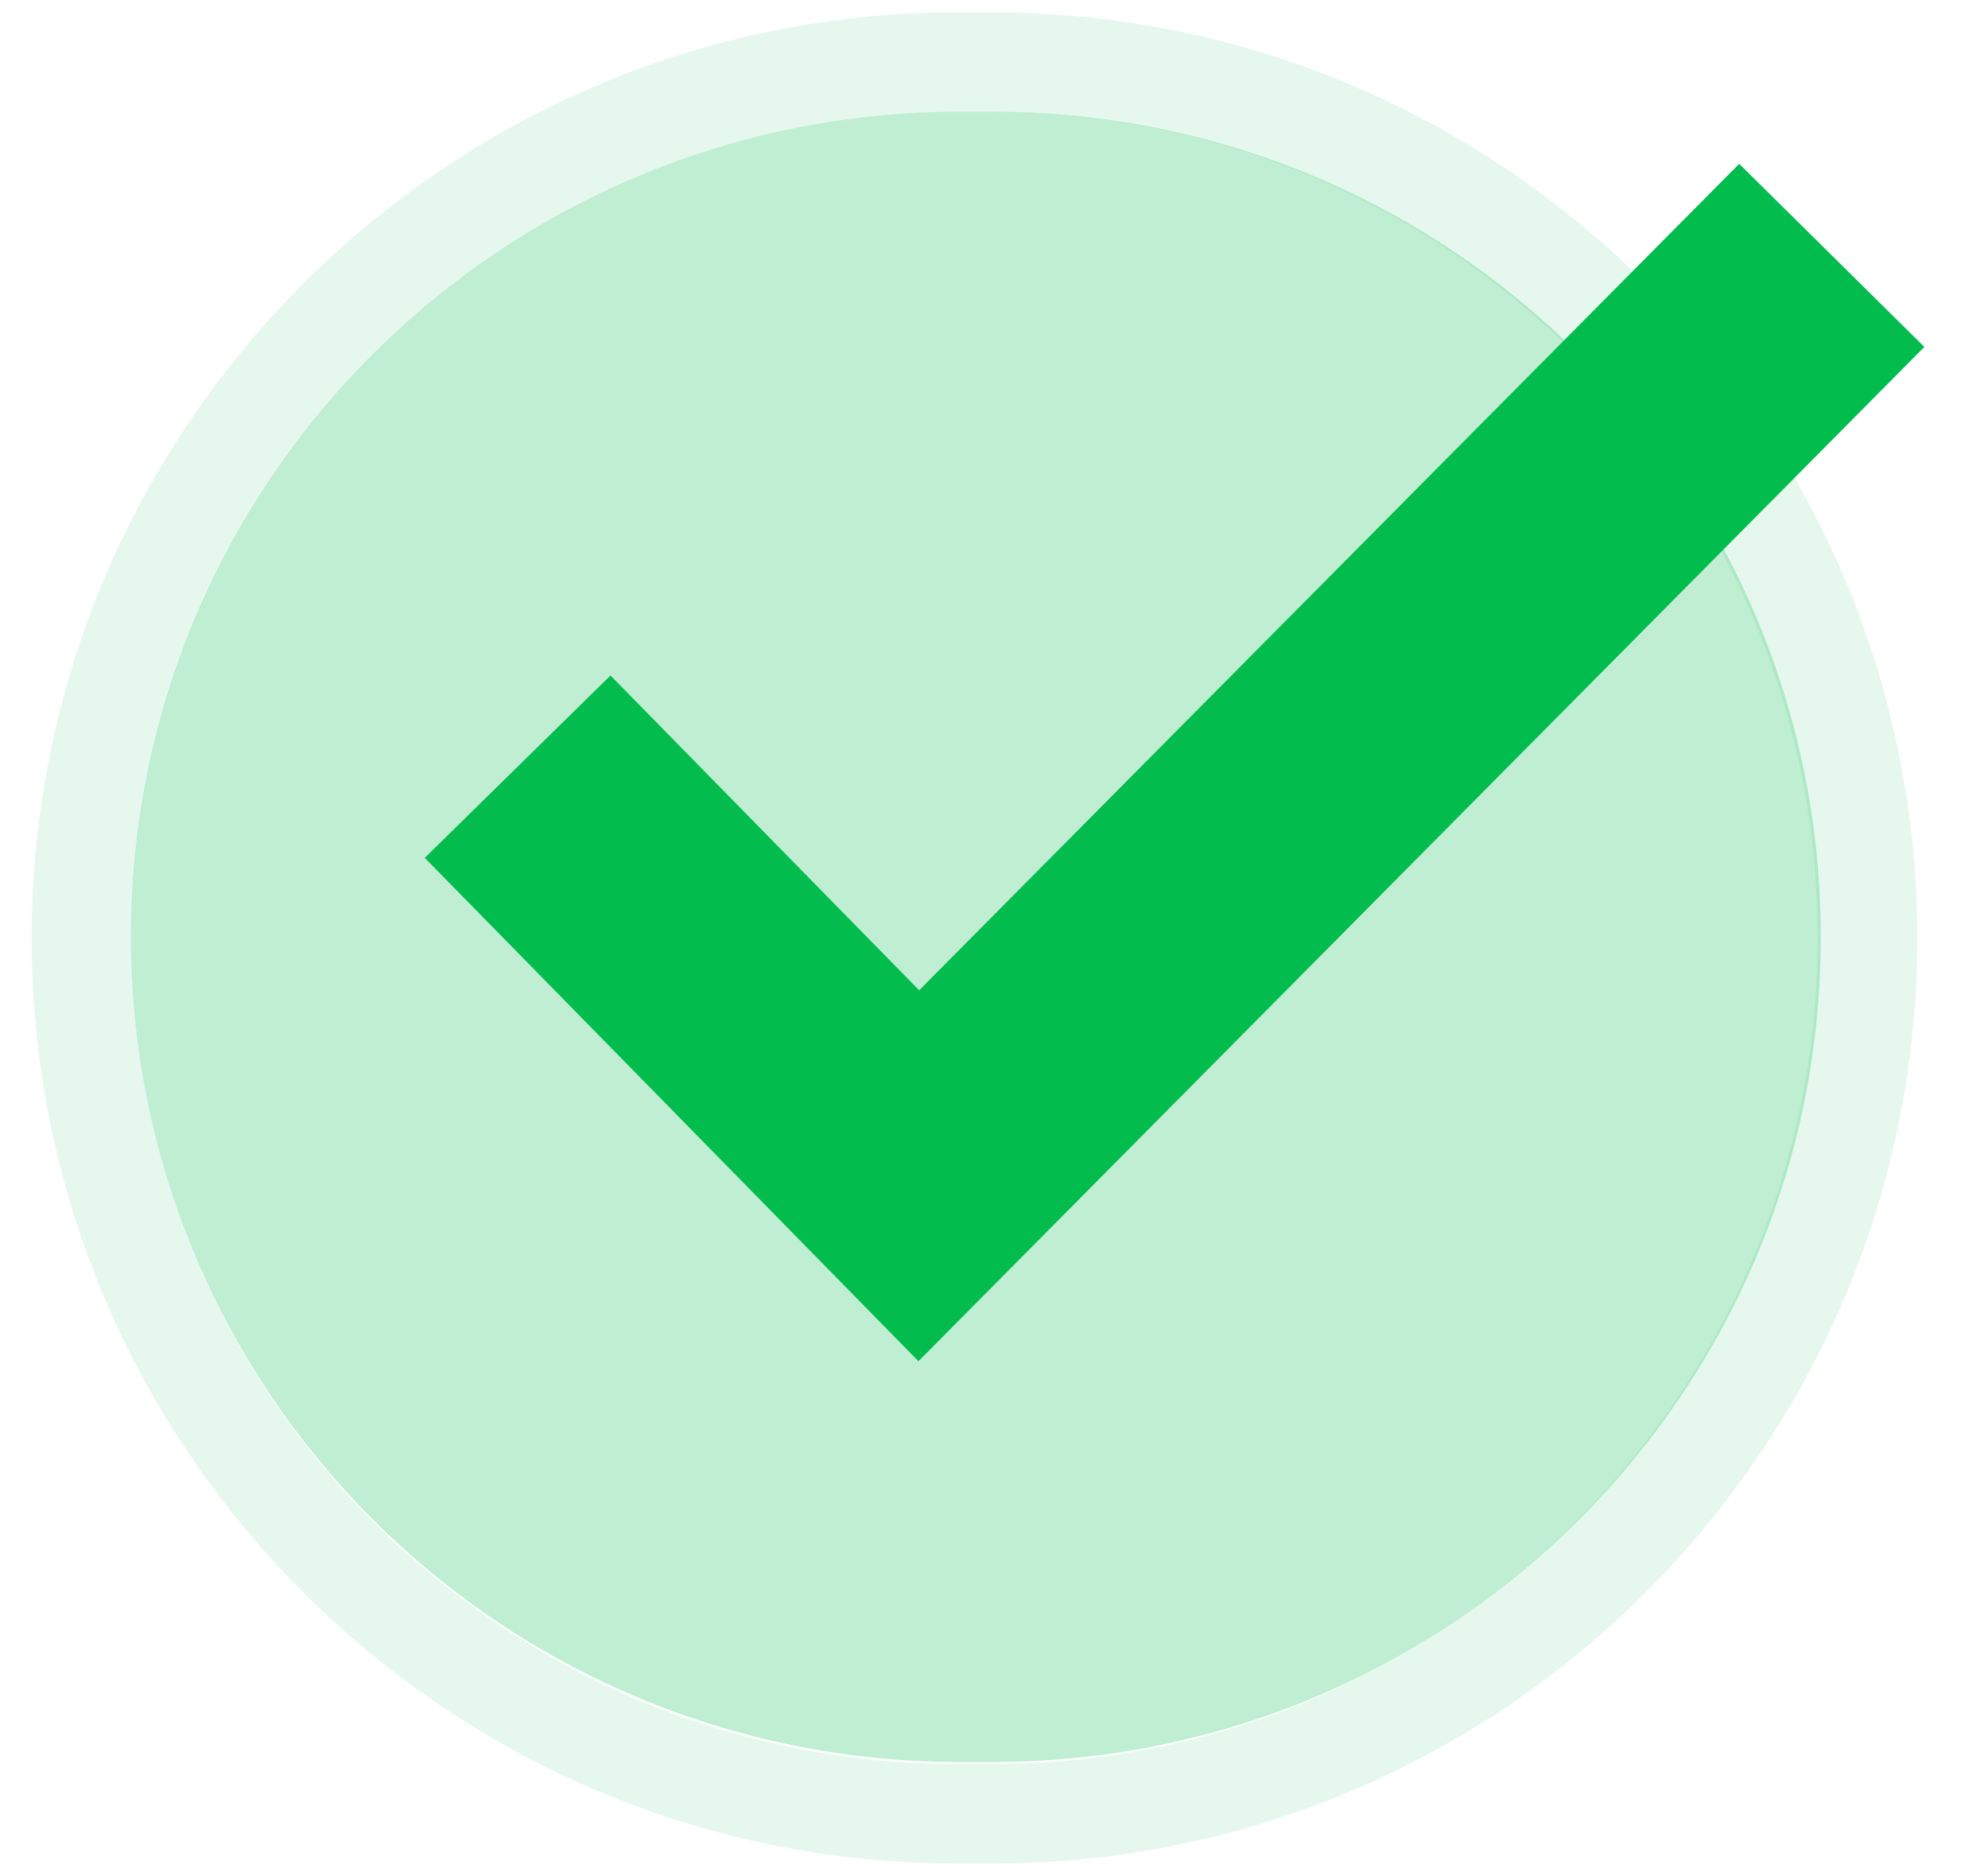 <svg width="100" height="94" viewBox="0 0 100 94" fill="none" xmlns="http://www.w3.org/2000/svg">
<g opacity="0.25" filter="url(#filter0_bi_248_9810)">
<path d="M49.296 88H47.644C24.63 88 5.97 69.417 5.97 46.5C5.97 23.583 24.63 5 47.644 5H49.296C72.309 5 90.97 23.583 90.97 46.5C90.983 69.417 72.323 88 49.296 88Z" fill="#02BC4D"/>
</g>
<g opacity="0.1" filter="url(#filter1_bi_248_9810)">
<path d="M49.271 93.109H47.524C21.855 93.109 0.97 72.224 0.97 46.555C0.97 20.885 21.855 0 47.524 0H49.271C74.94 0 95.825 20.885 95.825 46.555C95.825 72.224 74.94 93.109 49.271 93.109ZM47.524 5.012C24.623 5.012 5.982 23.654 5.982 46.555C5.982 69.456 24.623 88.097 47.524 88.097H49.271C72.172 88.097 90.814 69.456 90.814 46.555C90.814 23.654 72.172 5.012 49.271 5.012H47.524Z" fill="#02BC4D"/>
</g>
<g filter="url(#filter2_bi_248_9810)">
<path d="M45.58 67.841L20.746 42.526L30.089 33.354L45.616 49.185L86.865 7.619L96.18 16.828L45.58 67.841Z" fill="#02BC4D"/>
</g>
<defs>
<filter id="filter0_bi_248_9810" x="-8.898" y="-9.868" width="114.736" height="112.736" filterUnits="userSpaceOnUse" color-interpolation-filters="sRGB">
<feFlood flood-opacity="0" result="BackgroundImageFix"/>
<feGaussianBlur in="BackgroundImageFix" stdDeviation="7.434"/>
<feComposite in2="SourceAlpha" operator="in" result="effect1_backgroundBlur_248_9810"/>
<feBlend mode="normal" in="SourceGraphic" in2="effect1_backgroundBlur_248_9810" result="shape"/>
<feColorMatrix in="SourceAlpha" type="matrix" values="0 0 0 0 0 0 0 0 0 0 0 0 0 0 0 0 0 0 127 0" result="hardAlpha"/>
<feMorphology radius="0.62" operator="erode" in="SourceAlpha" result="effect2_innerShadow_248_9810"/>
<feOffset dx="0.62" dy="0.62"/>
<feGaussianBlur stdDeviation="0.31"/>
<feComposite in2="hardAlpha" operator="arithmetic" k2="-1" k3="1"/>
<feColorMatrix type="matrix" values="0 0 0 0 1 0 0 0 0 1 0 0 0 0 1 0 0 0 0.5 0"/>
<feBlend mode="normal" in2="shape" result="effect2_innerShadow_248_9810"/>
</filter>
<filter id="filter1_bi_248_9810" x="-13.898" y="-14.868" width="124.592" height="122.845" filterUnits="userSpaceOnUse" color-interpolation-filters="sRGB">
<feFlood flood-opacity="0" result="BackgroundImageFix"/>
<feGaussianBlur in="BackgroundImageFix" stdDeviation="7.434"/>
<feComposite in2="SourceAlpha" operator="in" result="effect1_backgroundBlur_248_9810"/>
<feBlend mode="normal" in="SourceGraphic" in2="effect1_backgroundBlur_248_9810" result="shape"/>
<feColorMatrix in="SourceAlpha" type="matrix" values="0 0 0 0 0 0 0 0 0 0 0 0 0 0 0 0 0 0 127 0" result="hardAlpha"/>
<feMorphology radius="0.62" operator="erode" in="SourceAlpha" result="effect2_innerShadow_248_9810"/>
<feOffset dx="0.62" dy="0.62"/>
<feGaussianBlur stdDeviation="0.31"/>
<feComposite in2="hardAlpha" operator="arithmetic" k2="-1" k3="1"/>
<feColorMatrix type="matrix" values="0 0 0 0 1 0 0 0 0 1 0 0 0 0 1 0 0 0 0.5 0"/>
<feBlend mode="normal" in2="shape" result="effect2_innerShadow_248_9810"/>
</filter>
<filter id="filter2_bi_248_9810" x="5.879" y="-7.249" width="105.169" height="89.959" filterUnits="userSpaceOnUse" color-interpolation-filters="sRGB">
<feFlood flood-opacity="0" result="BackgroundImageFix"/>
<feGaussianBlur in="BackgroundImageFix" stdDeviation="7.434"/>
<feComposite in2="SourceAlpha" operator="in" result="effect1_backgroundBlur_248_9810"/>
<feBlend mode="normal" in="SourceGraphic" in2="effect1_backgroundBlur_248_9810" result="shape"/>
<feColorMatrix in="SourceAlpha" type="matrix" values="0 0 0 0 0 0 0 0 0 0 0 0 0 0 0 0 0 0 127 0" result="hardAlpha"/>
<feMorphology radius="0.62" operator="erode" in="SourceAlpha" result="effect2_innerShadow_248_9810"/>
<feOffset dx="0.62" dy="0.62"/>
<feGaussianBlur stdDeviation="0.31"/>
<feComposite in2="hardAlpha" operator="arithmetic" k2="-1" k3="1"/>
<feColorMatrix type="matrix" values="0 0 0 0 1 0 0 0 0 1 0 0 0 0 1 0 0 0 0.5 0"/>
<feBlend mode="normal" in2="shape" result="effect2_innerShadow_248_9810"/>
</filter>
</defs>
</svg>
